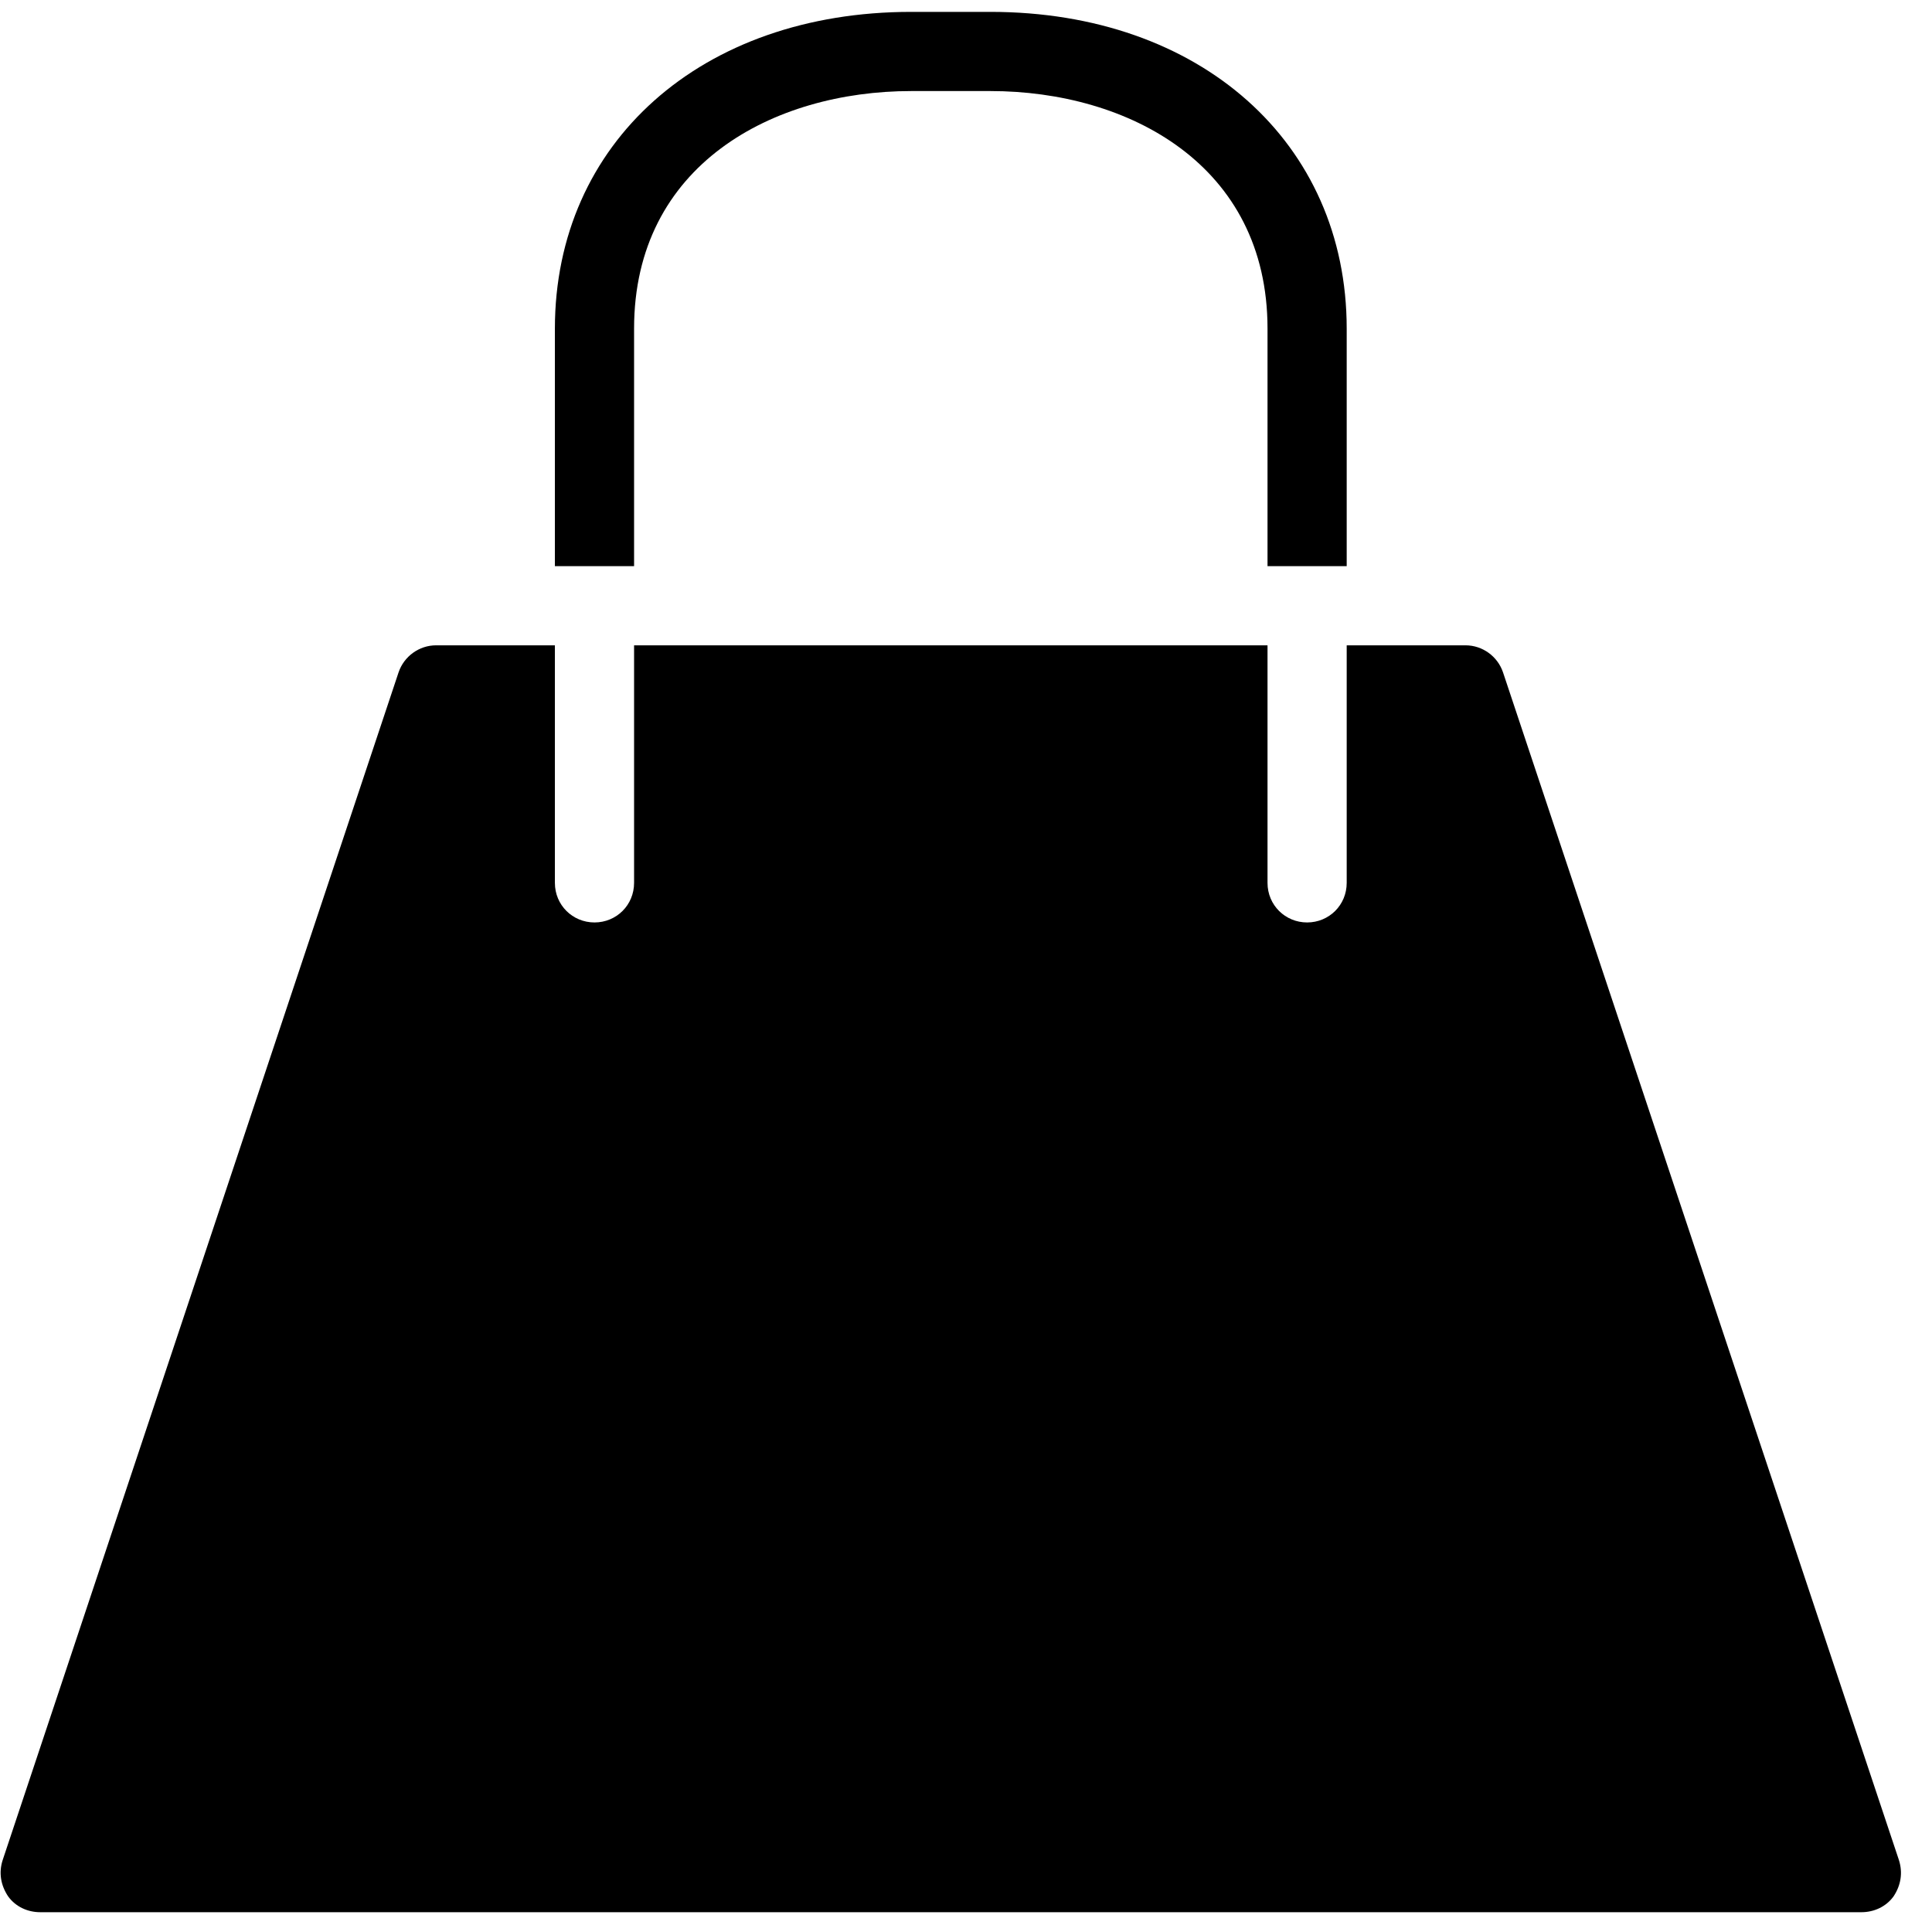 <?xml version="1.0" encoding="UTF-8" standalone="no"?>
<svg width="61px" height="61px" viewBox="0 0 61 61" version="1.1" xmlns="http://www.w3.org/2000/svg" xmlns:xlink="http://www.w3.org/1999/xlink" xmlns:sketch="http://www.bohemiancoding.com/sketch/ns">
    <!-- Generator: Sketch 3.3.1 (12005) - http://www.bohemiancoding.com/sketch -->
    <title>Slice 1</title>
    <desc>Created with Sketch.</desc>
    <defs></defs>
    <g id="Page-1" stroke="none" stroke-width="1" fill="none" fill-rule="evenodd" sketch:type="MSPage">
        <g id="Fill-4319-+-Fill-4320" sketch:type="MSLayerGroup" fill="#000000">
            <path d="M59.955,58.727 L47.455,21.227 C47.285,20.725 46.81,20.375 46.27,20.375 L42.52,20.375 L42.52,27.875 C42.52,28.578 41.962,29.125 41.27,29.125 C40.58,29.125 40.02,28.578 40.02,27.875 L40.02,20.375 L20.02,20.375 L20.02,27.875 C20.02,28.578 19.462,29.125 18.77,29.125 C18.08,29.125 17.52,28.578 17.52,27.875 L17.52,20.375 L13.77,20.375 C13.232,20.375 12.755,20.725 12.585,21.227 L0.085,58.727 C-0.045,59.125 0.022,59.525 0.258,59.877 C0.492,60.2 0.87,60.375 1.27,60.375 L58.77,60.375 C59.172,60.375 59.55,60.2 59.785,59.877 C60.02,59.525 60.083,59.125 59.955,58.727" id="Fill-4319" sketch:type="MSShapeGroup"></path>
            <path d="M20.02,10.375 C20.02,5.2 24.415,2.875 28.77,2.875 L31.27,2.875 C35.625,2.875 40.02,5.2 40.02,10.375 L40.02,17.875 L42.52,17.875 L42.52,10.375 C42.52,4.5 37.895,0.375 31.27,0.375 L28.77,0.375 C22.148,0.375 17.52,4.5 17.52,10.375 L17.52,17.875 L20.02,17.875 L20.02,10.375" id="Fill-4320" sketch:type="MSShapeGroup"></path>
        </g>
    </g>
</svg>